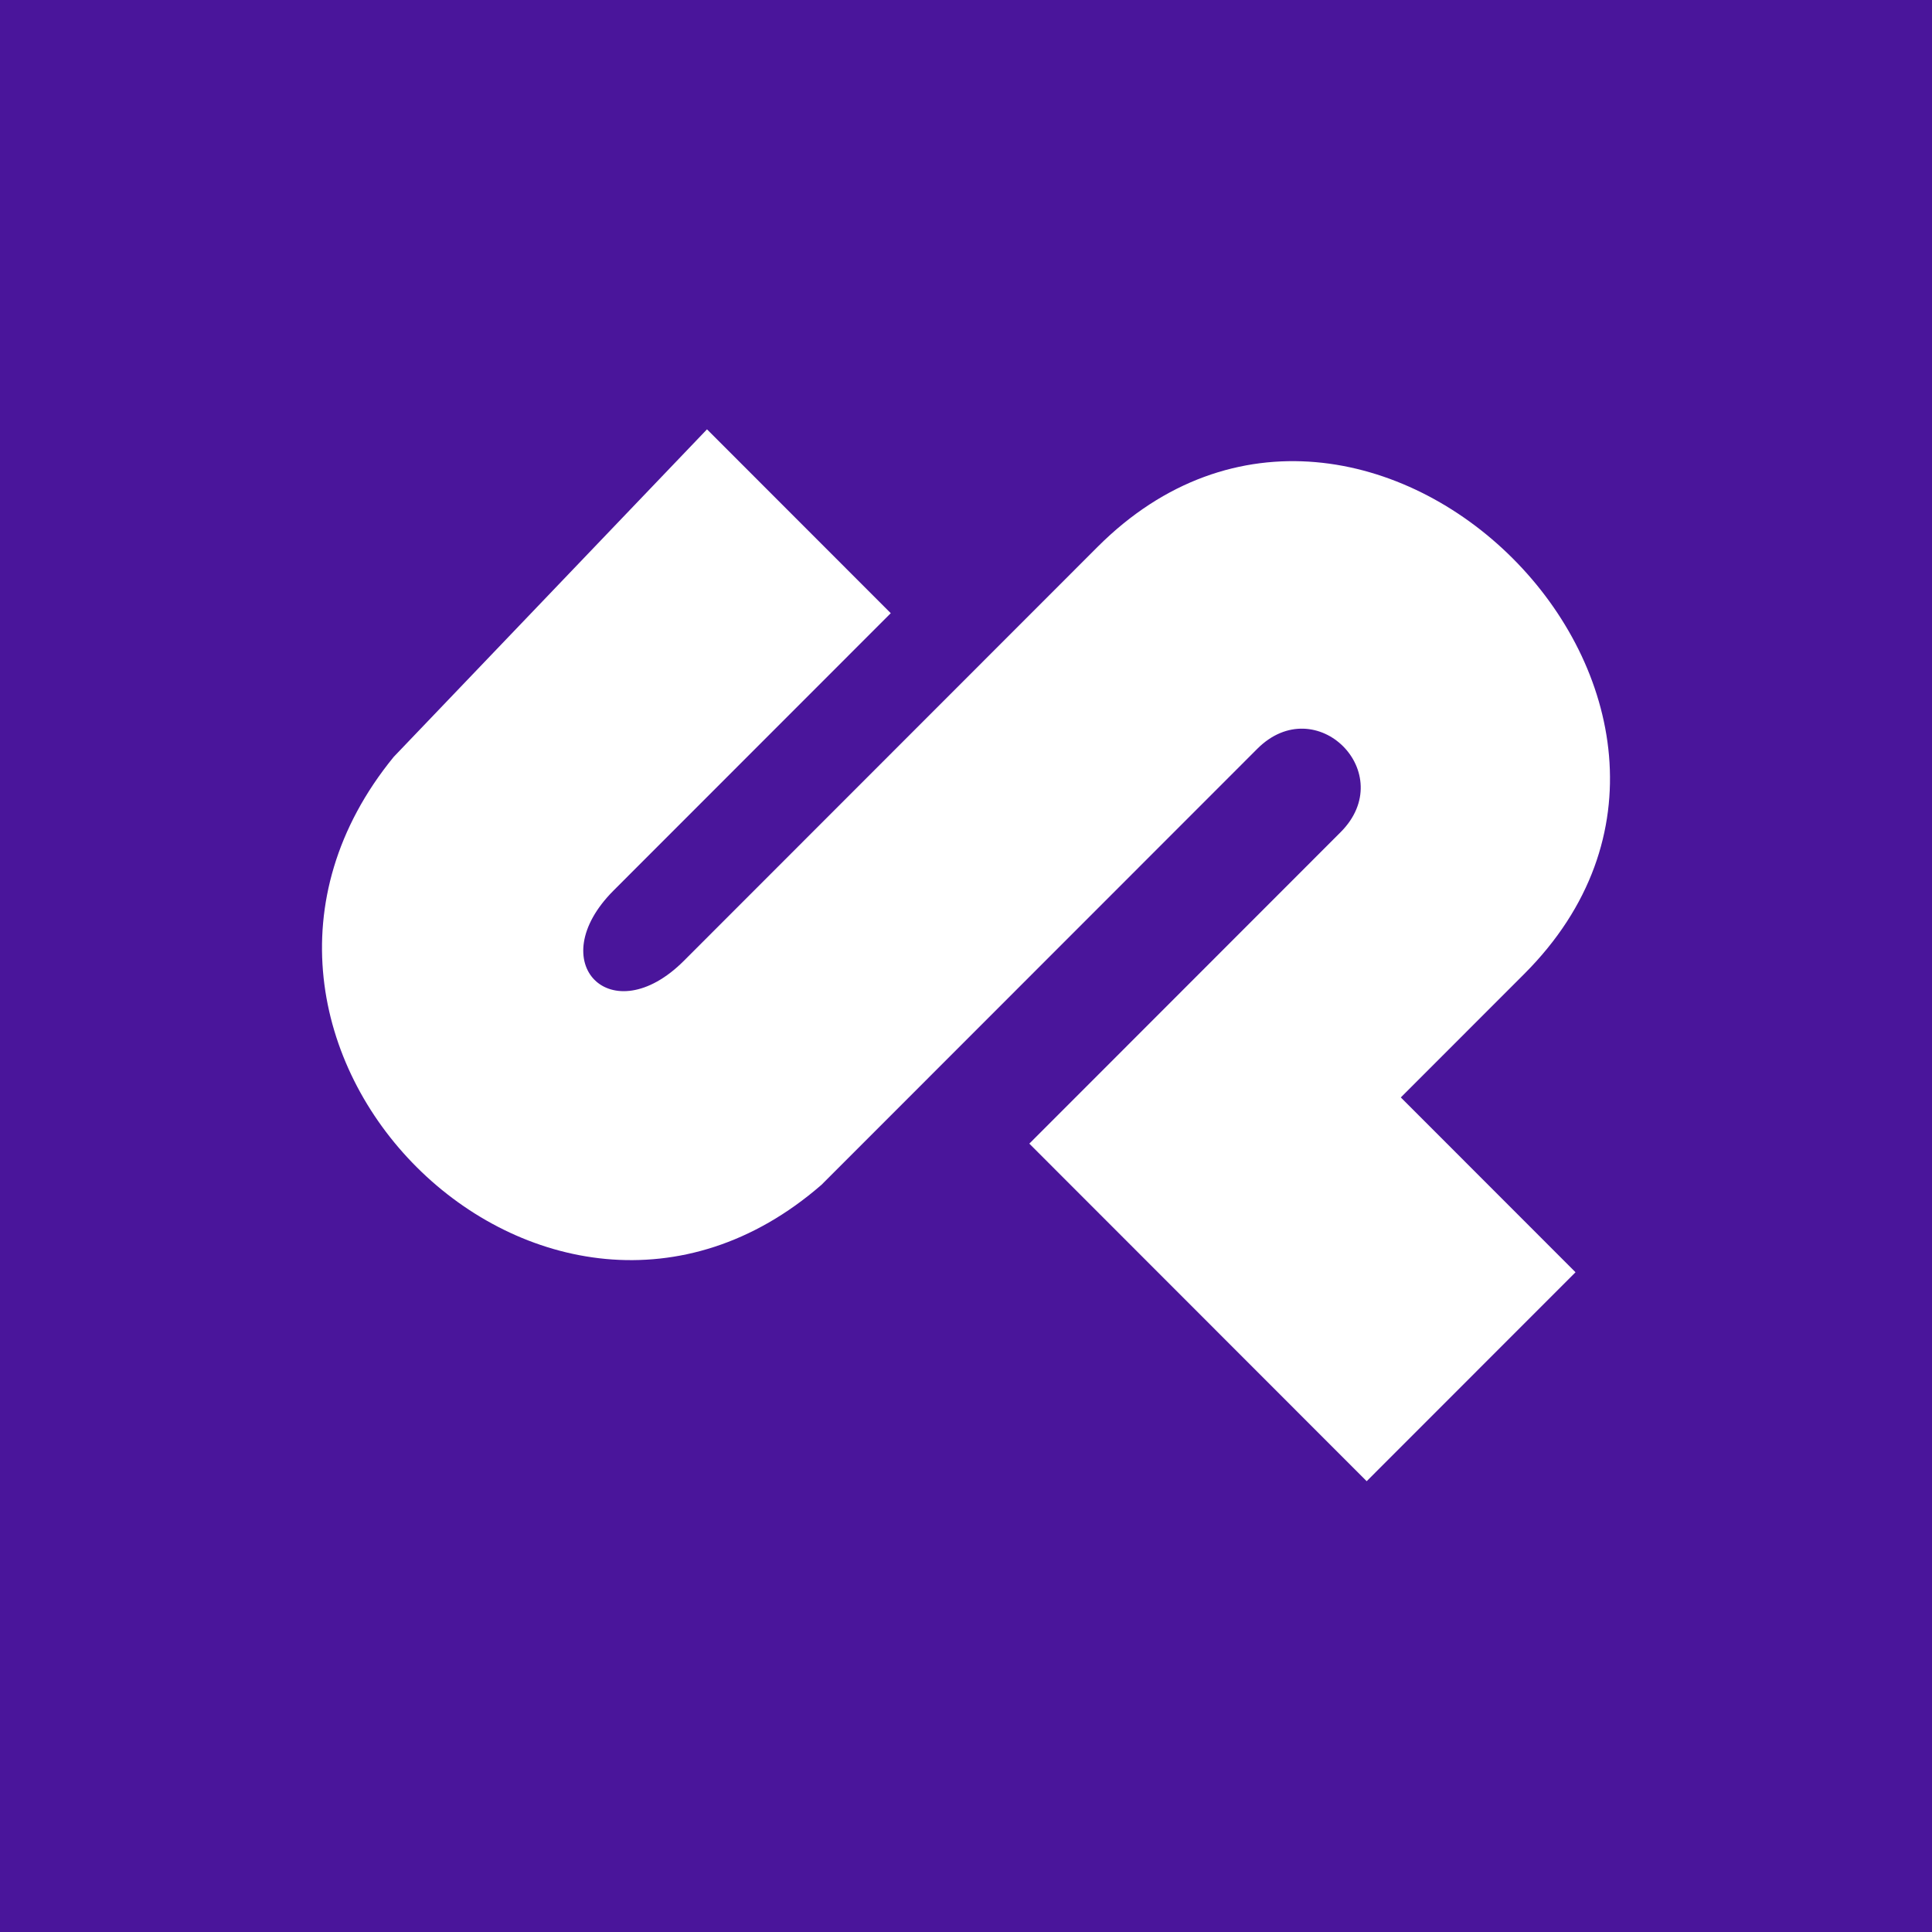 <?xml version="1.0" ?>
<svg xmlns="http://www.w3.org/2000/svg" viewBox="0 0 90 90">
	<g fill="none">
		<path fill="#4A159B" d="M0 0h90v90H0z"/>
		<path d="m32.935 20 8.56 8.565-12.91 12.916c-3.368 3.37-.094 6.646 3.274 3.276l19.27-19.281c12.536-12.543 32.415 7.347 19.88 19.89l-5.754 5.756 8.139 8.144L63.665 69 47.95 53.275l14.5-14.508c2.744-2.746-1.138-6.63-3.882-3.884l-20.3 20.31C25.451 66.334 7.49 48.549 18.341 35.258L32.935 20Z" fill="#FFF"/>
	</g>
</svg>
